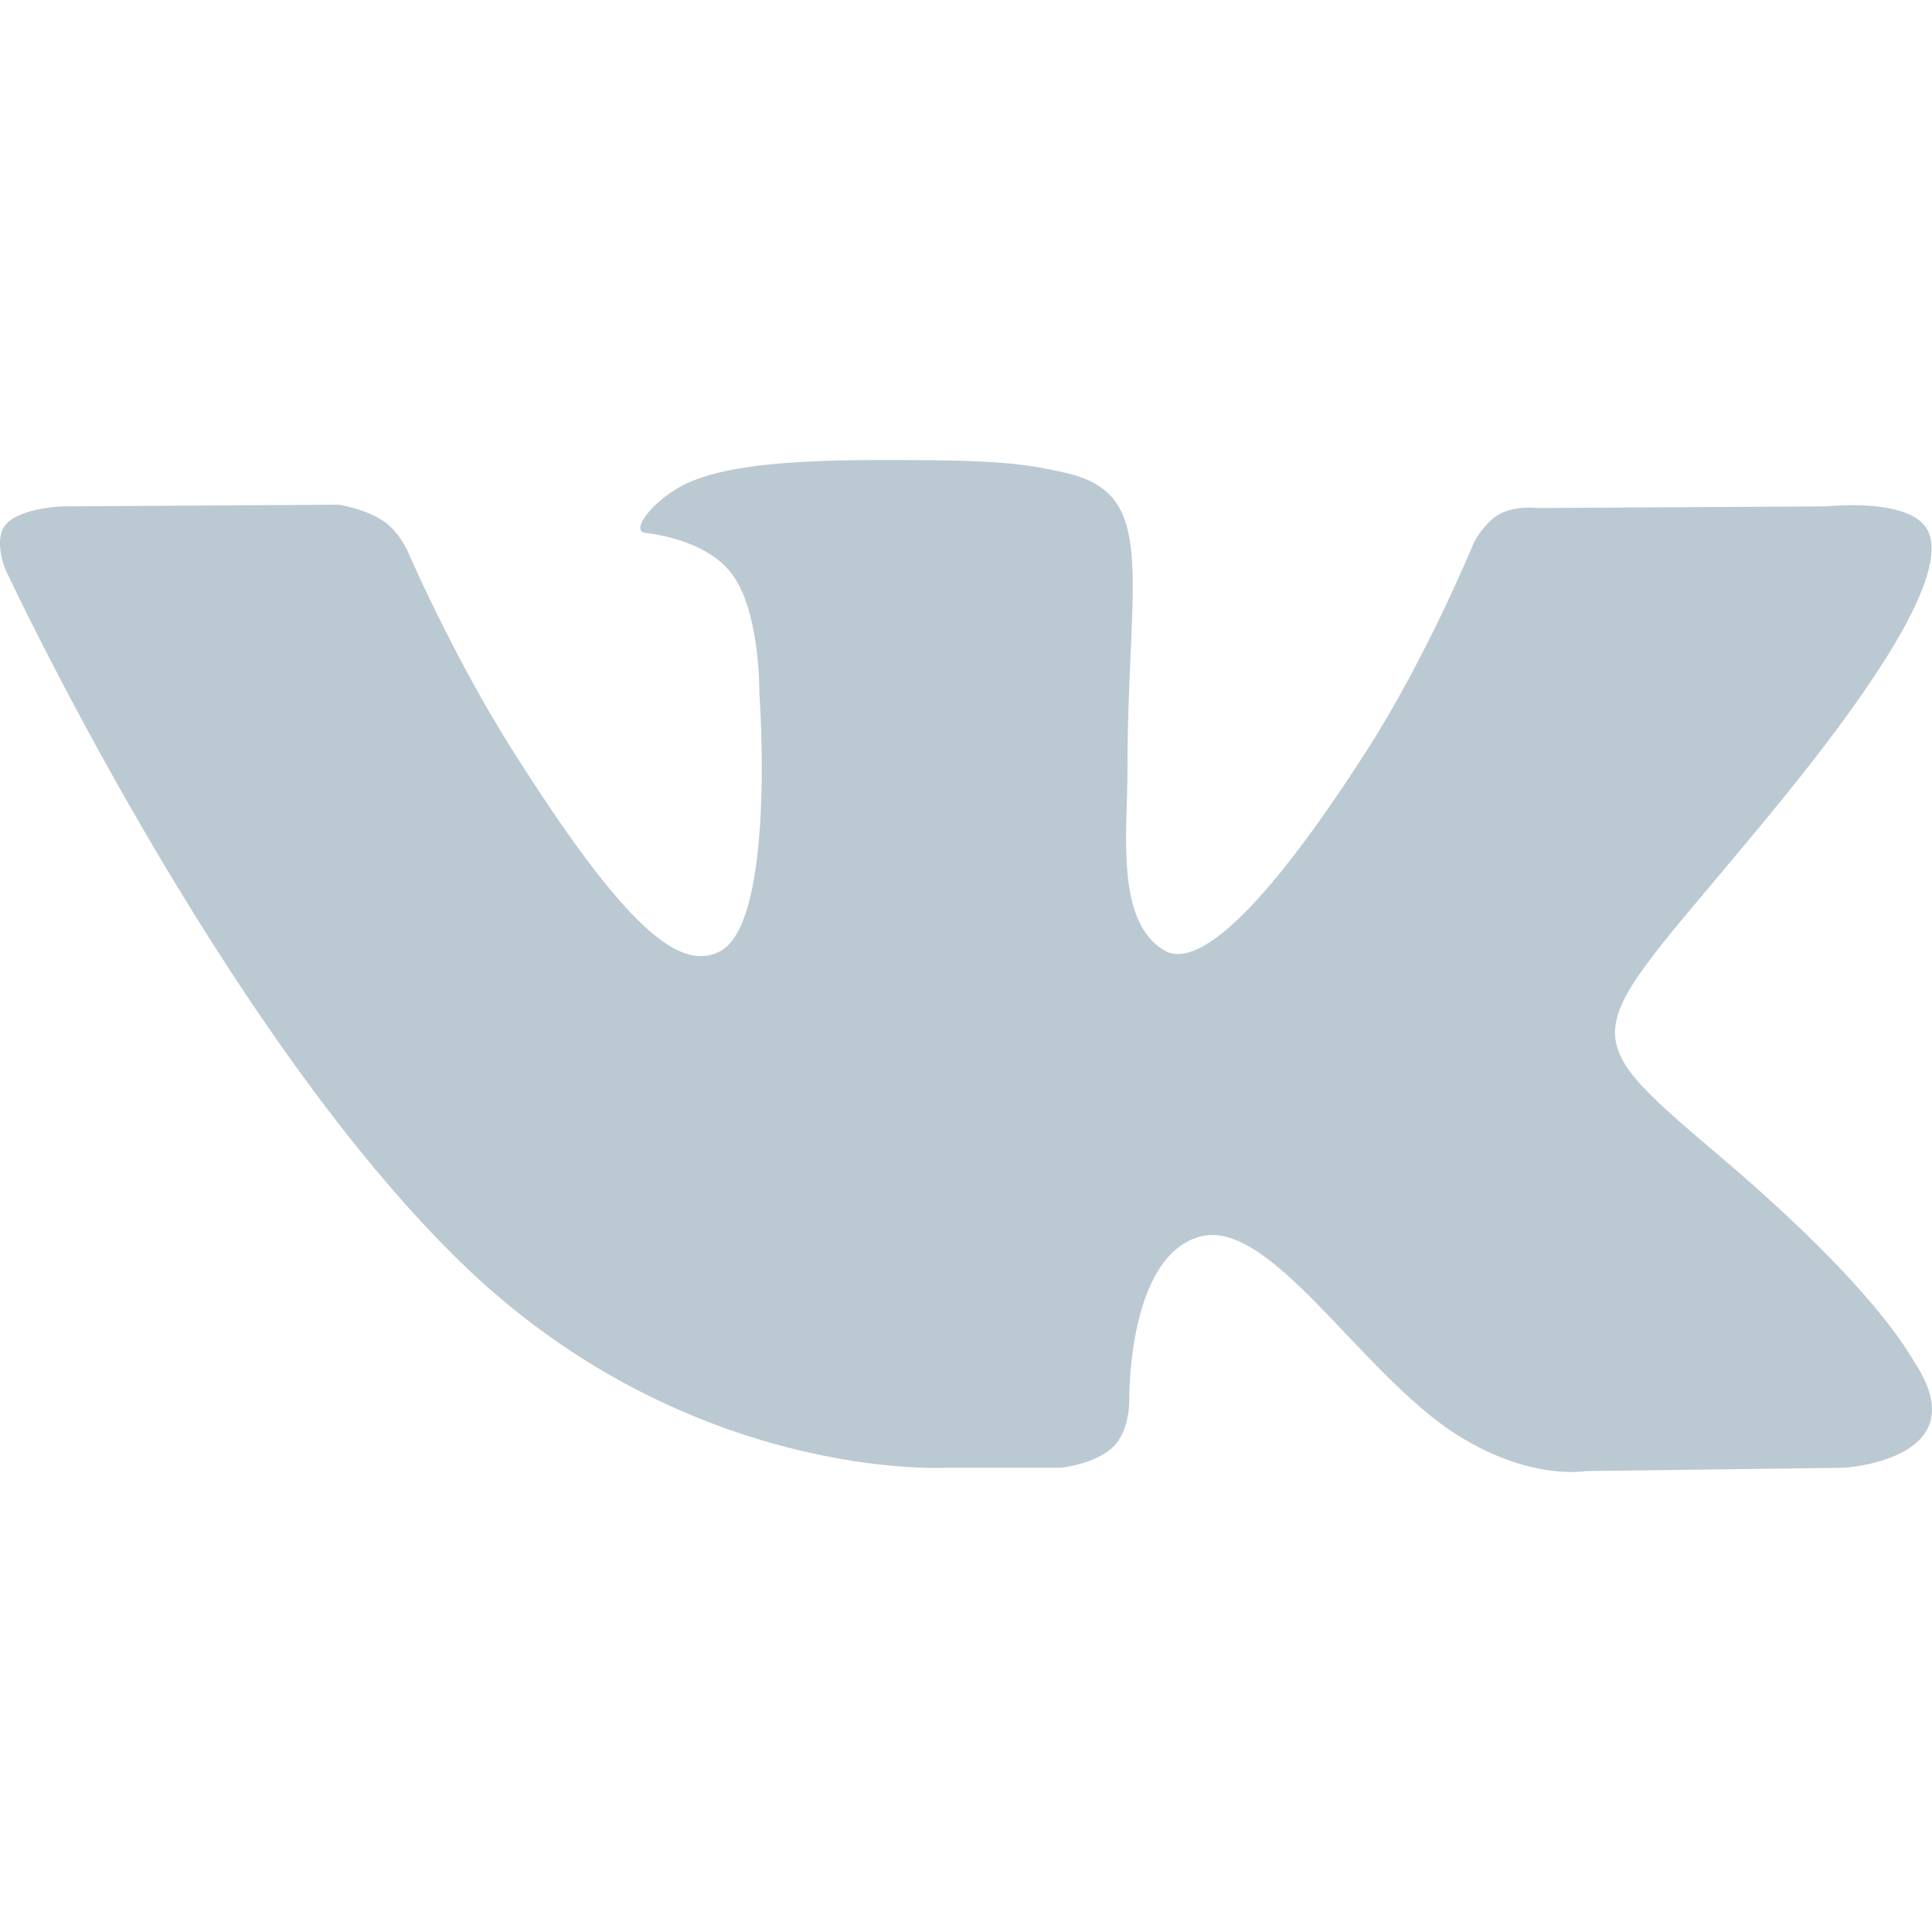 <?xml version="1.0" encoding="UTF-8"?>
<svg width="21px" height="21px" viewBox="0 0 21 21" version="1.1" xmlns="http://www.w3.org/2000/svg" xmlns:xlink="http://www.w3.org/1999/xlink">
    <!-- Generator: Sketch 48.1 (47250) - http://www.bohemiancoding.com/sketch -->
    <title>icon-vk</title>
    <desc>Created with Sketch.</desc>
    <defs></defs>
    <g id="redisign-1.1-copy-10" stroke="none" stroke-width="1" fill="none" fill-rule="evenodd" transform="translate(-1301, -4257)">
        <g id="Group-28" transform="translate(125, 4257)" fill="#BBC9D3">
            <g id="Group-12" transform="translate(0, 1)">
                <g id="Group-19-Copy" transform="translate(1045, 0)">
                    <path d="M142.53,14.954 C142.53,14.954 142.909,14.915 143.103,14.724 C143.281,14.549 143.275,14.217 143.275,14.217 C143.275,14.217 143.251,12.672 144.033,12.444 C144.803,12.219 145.792,13.938 146.842,14.599 C147.635,15.099 148.236,14.99 148.236,14.99 L151.042,14.954 C151.042,14.954 152.508,14.871 151.813,13.812 C151.755,13.725 151.407,13.028 149.728,11.597 C147.968,10.098 148.205,10.341 150.323,7.748 C151.613,6.169 152.128,5.206 151.967,4.794 C151.814,4.399 150.865,4.504 150.865,4.504 L147.708,4.522 C147.708,4.522 147.473,4.493 147.3,4.588 C147.13,4.681 147.02,4.899 147.02,4.899 C147.02,4.899 146.521,6.12 145.855,7.16 C144.449,9.351 143.887,9.467 143.657,9.332 C143.121,9.014 143.255,8.057 143.255,7.377 C143.255,5.252 143.606,4.366 142.572,4.137 C142.229,4.061 141.976,4.011 141.098,4.002 C139.971,3.992 139.018,4.006 138.478,4.248 C138.118,4.41 137.841,4.77 138.011,4.791 C138.219,4.816 138.692,4.908 138.942,5.221 C139.266,5.625 139.254,6.533 139.254,6.533 C139.254,6.533 139.44,9.034 138.82,9.344 C138.395,9.557 137.811,9.122 136.557,7.133 C135.915,6.115 135.43,4.989 135.43,4.989 C135.43,4.989 135.337,4.778 135.17,4.665 C134.967,4.529 134.685,4.486 134.685,4.486 L131.685,4.504 C131.685,4.504 131.234,4.515 131.068,4.696 C130.921,4.855 131.057,5.186 131.057,5.186 C131.057,5.186 133.406,10.232 136.066,12.776 C138.506,15.107 141.275,14.954 141.275,14.954 L142.53,14.954 Z" id="Shape"></path>
                </g>
            </g>
        </g>
    </g>
</svg>